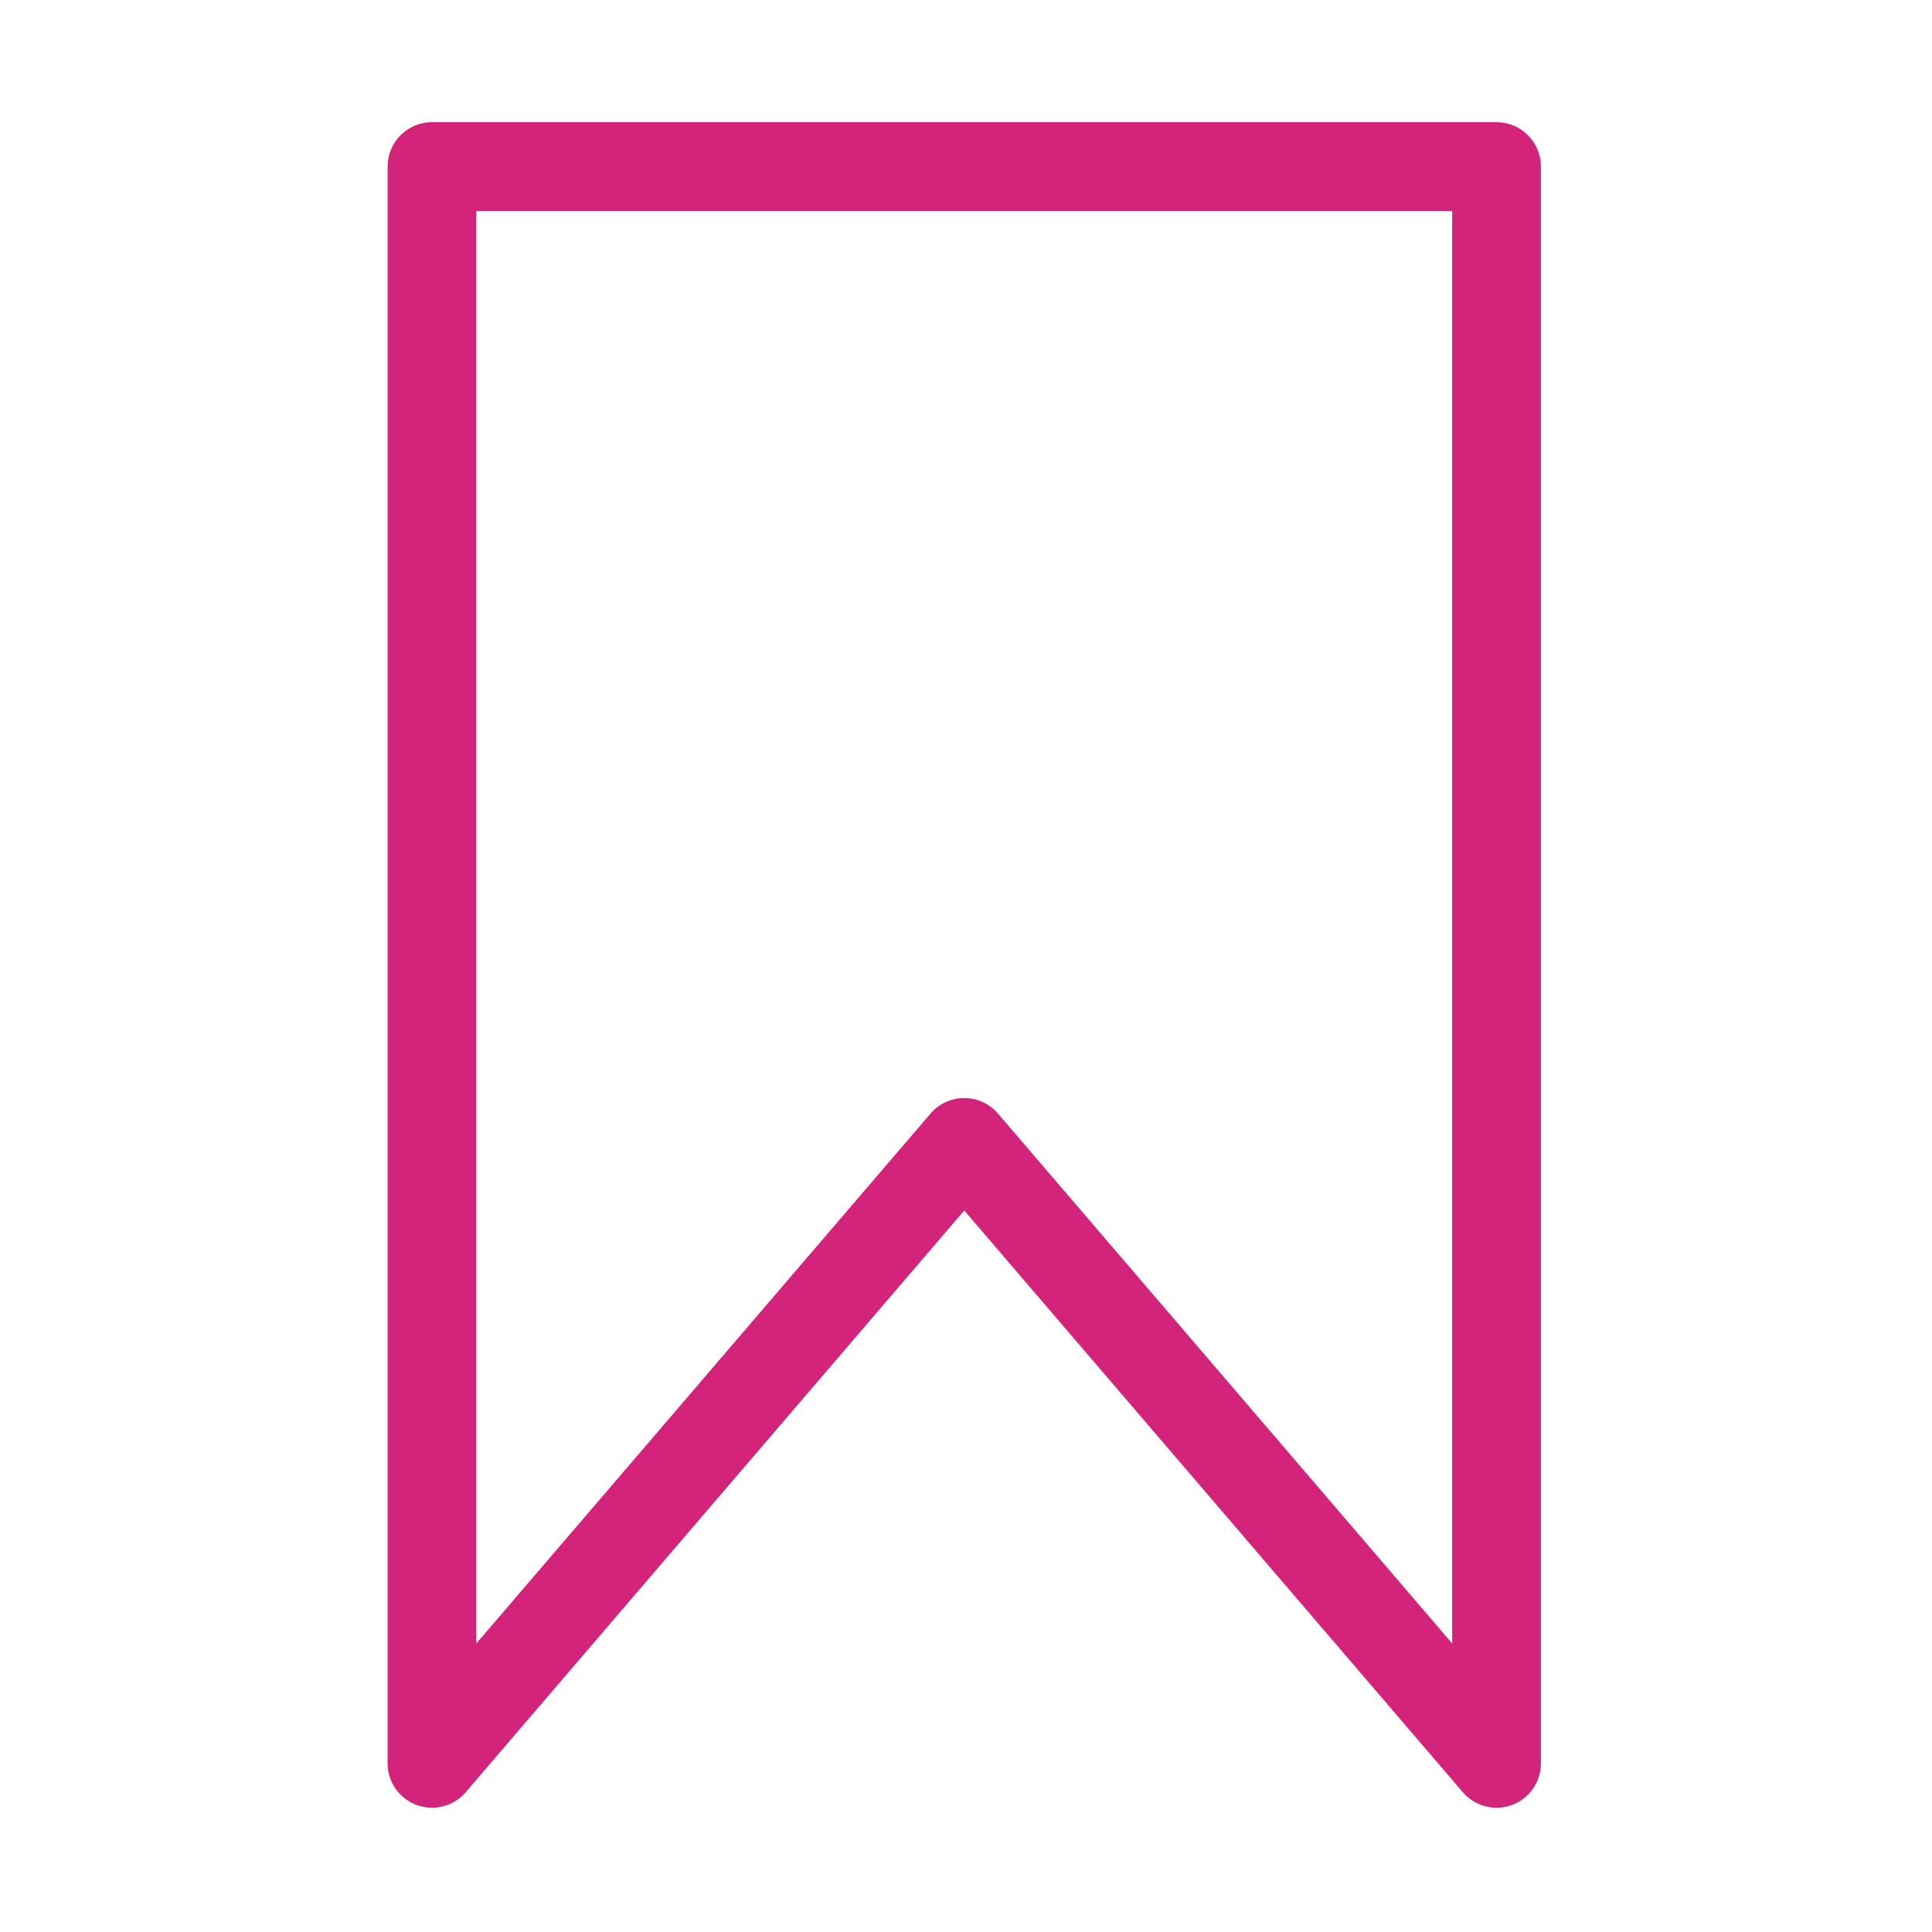<?xml version="1.0" standalone="no"?><!DOCTYPE svg PUBLIC "-//W3C//DTD SVG 1.1//EN" "http://www.w3.org/Graphics/SVG/1.1/DTD/svg11.dtd"><svg t="1520436049628" class="icon" style="" viewBox="0 0 1024 1024" version="1.1" xmlns="http://www.w3.org/2000/svg" p-id="1466" xmlns:xlink="http://www.w3.org/1999/xlink" width="32" height="32"><defs><style type="text/css"></style></defs><path d="M793.192 958.145c-6.706 0-13.317-2.939-17.863-8.219L511.069 641.583 246.808 949.925c-6.381 7.484-16.781 10.148-25.988 6.752-9.23-3.398-15.383-12.215-15.383-22.042L205.436 88.265c0-12.971 10.537-23.51 23.51-23.51l564.246 0c12.948 0 23.51 10.539 23.51 23.51l0 846.369c0 9.828-6.109 18.644-15.384 22.042C798.655 957.686 795.945 958.145 793.192 958.145zM511.069 581.981c6.863 0 13.407 3.03 17.861 8.22l240.751 280.882L769.681 111.822 252.456 111.822l0 759.261L493.206 590.201C497.662 585.011 504.205 581.981 511.069 581.981z" p-id="1467" fill="#d4237a"></path></svg>